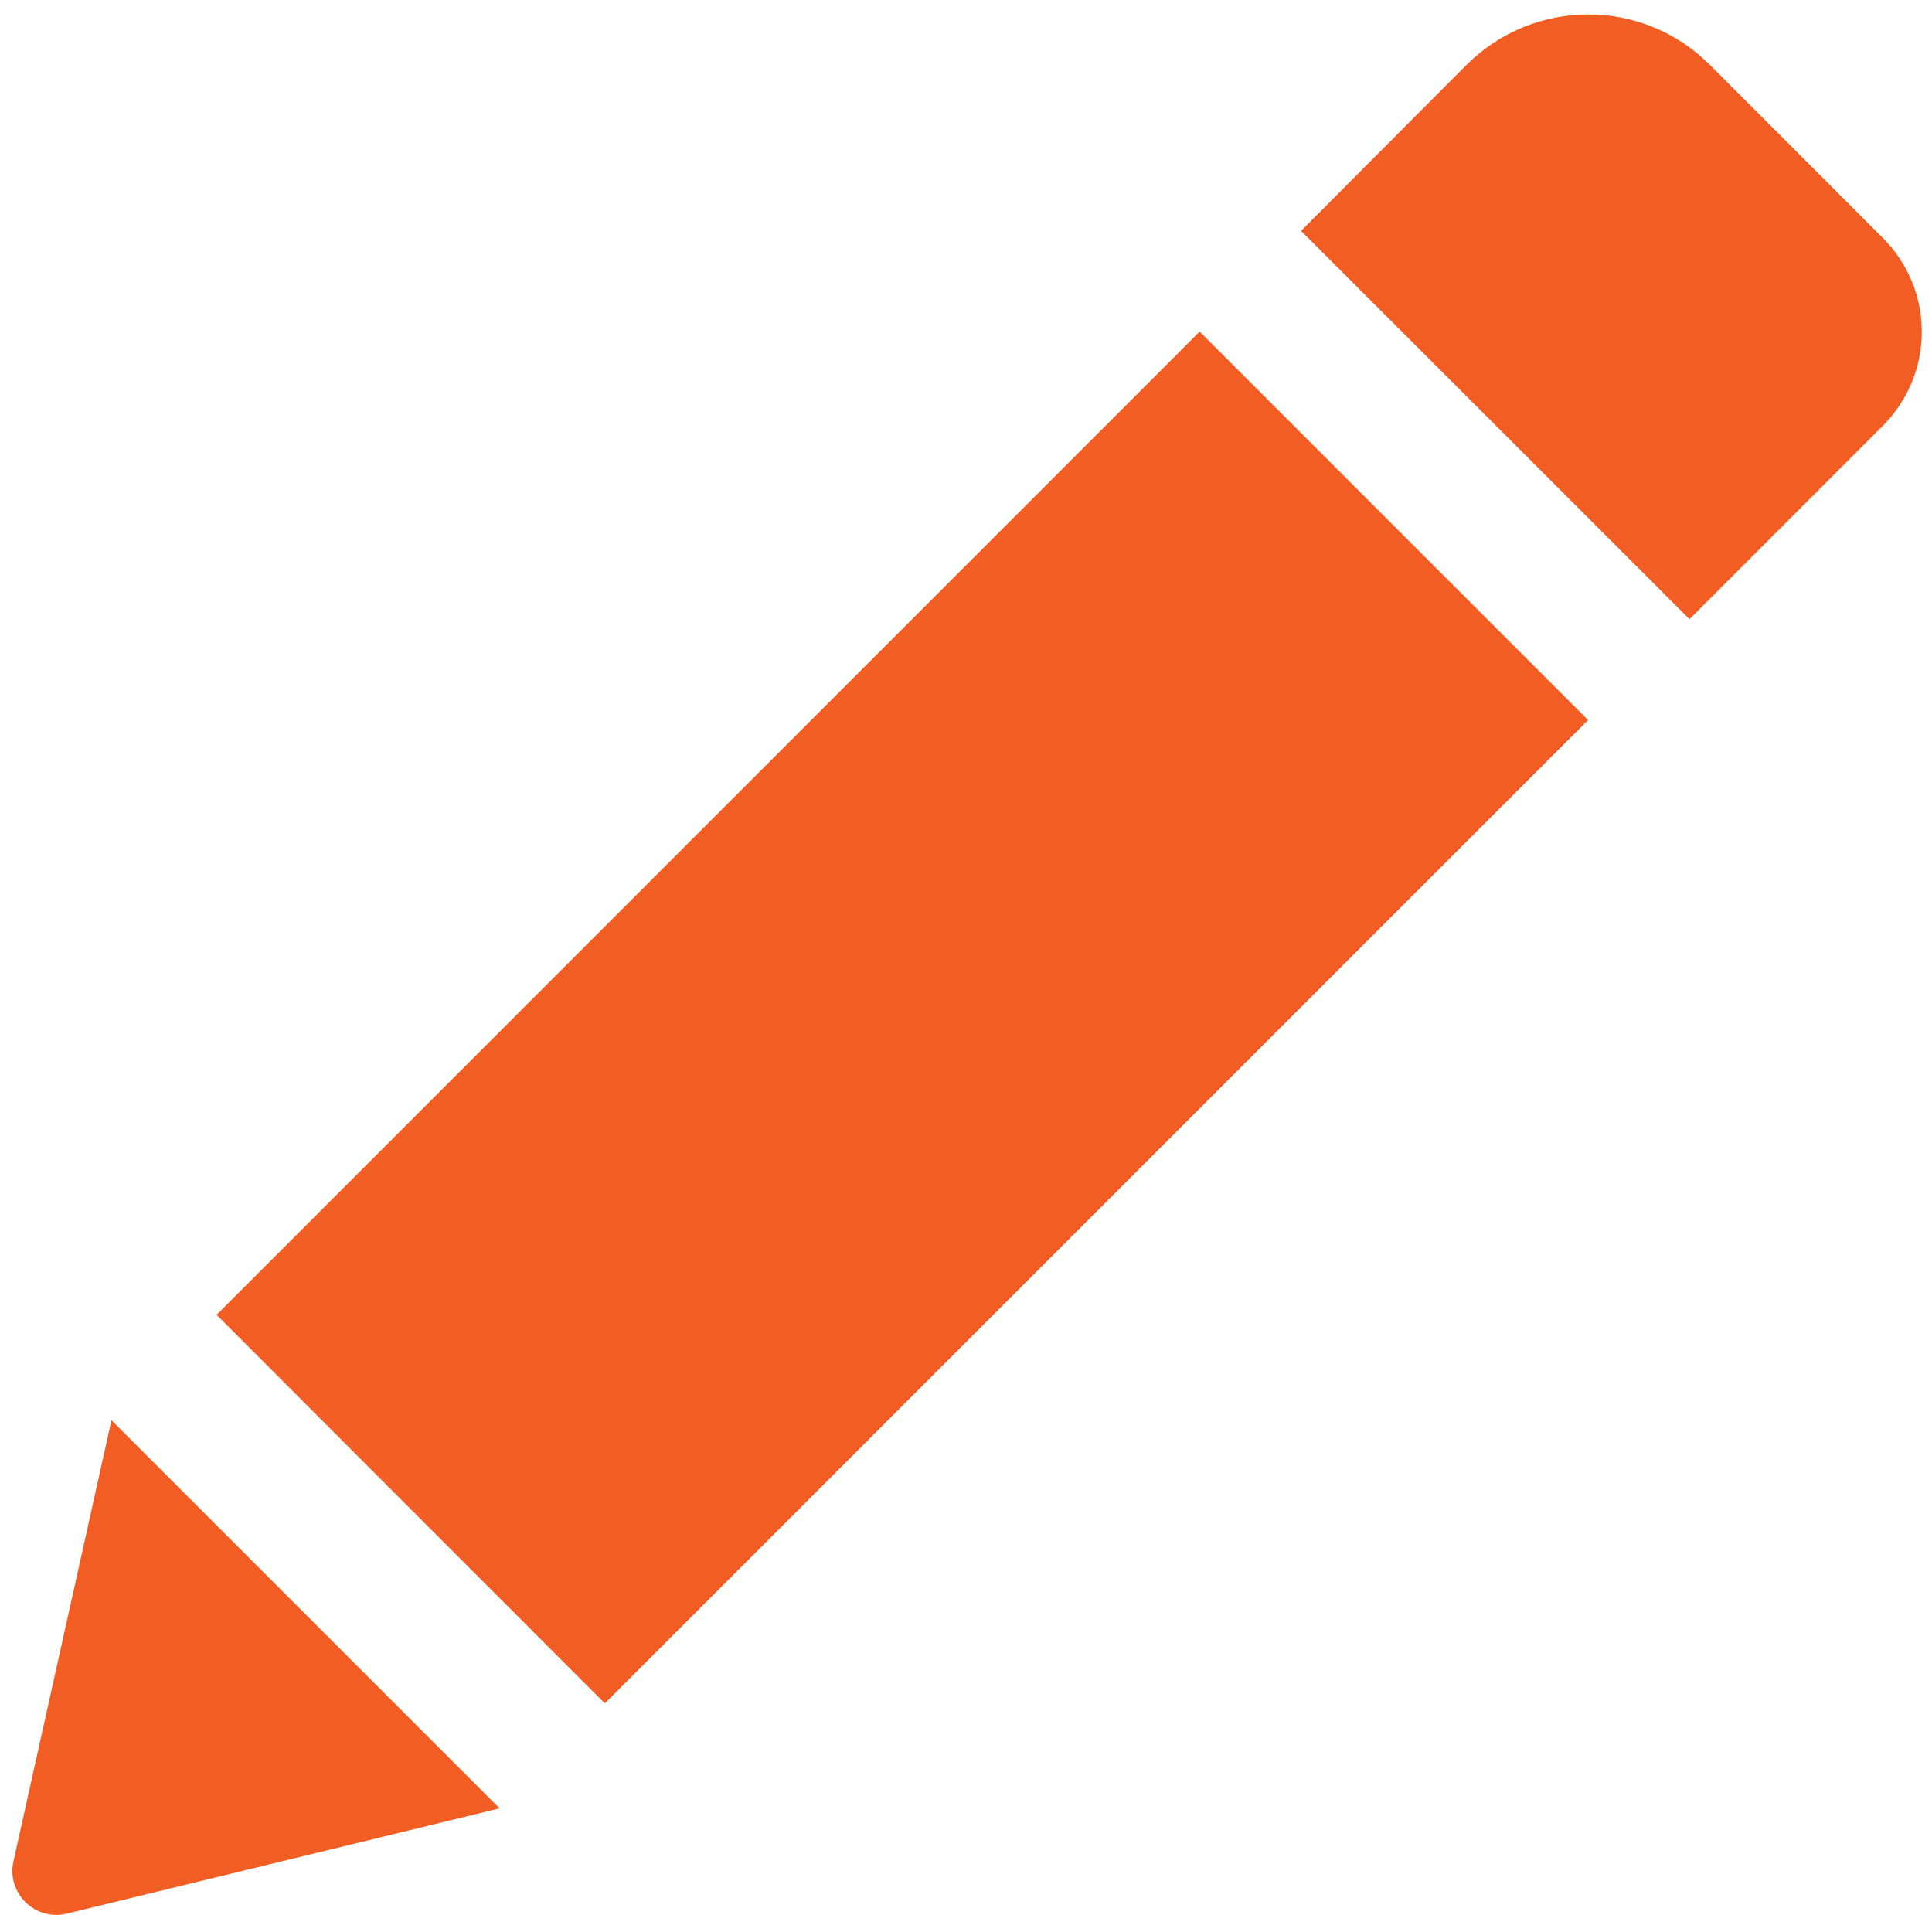 <?xml version="1.0" encoding="utf-8"?>
<!-- Generator: Adobe Illustrator 15.0.0, SVG Export Plug-In . SVG Version: 6.00 Build 0)  -->
<!DOCTYPE svg PUBLIC "-//W3C//DTD SVG 1.1//EN" "http://www.w3.org/Graphics/SVG/1.1/DTD/svg11.dtd">
<svg version="1.1" id="Layer_1" xmlns="http://www.w3.org/2000/svg" xmlns:xlink="http://www.w3.org/1999/xlink" x="0px" y="0px"
	 width="14.594px" height="14.464px" viewBox="0 0 14.594 14.464" enable-background="new 0 0 14.594 14.464" xml:space="preserve">
<g>
	<g>
		<path fill="#F15D22" d="M9.062,2.505l2.934,2.934l-7.427,7.428L1.636,9.932L9.062,2.505z M14.223,1.798l-1.309-1.31
			c-0.506-0.505-1.326-0.505-1.834,0L9.828,1.744l2.934,2.933l1.461-1.461C14.615,2.822,14.615,2.19,14.223,1.798z M0.102,14.059
			c-0.055,0.24,0.163,0.455,0.403,0.396l3.269-0.795l-2.932-2.932L0.102,14.059z"/>
	</g>
</g>
</svg>
